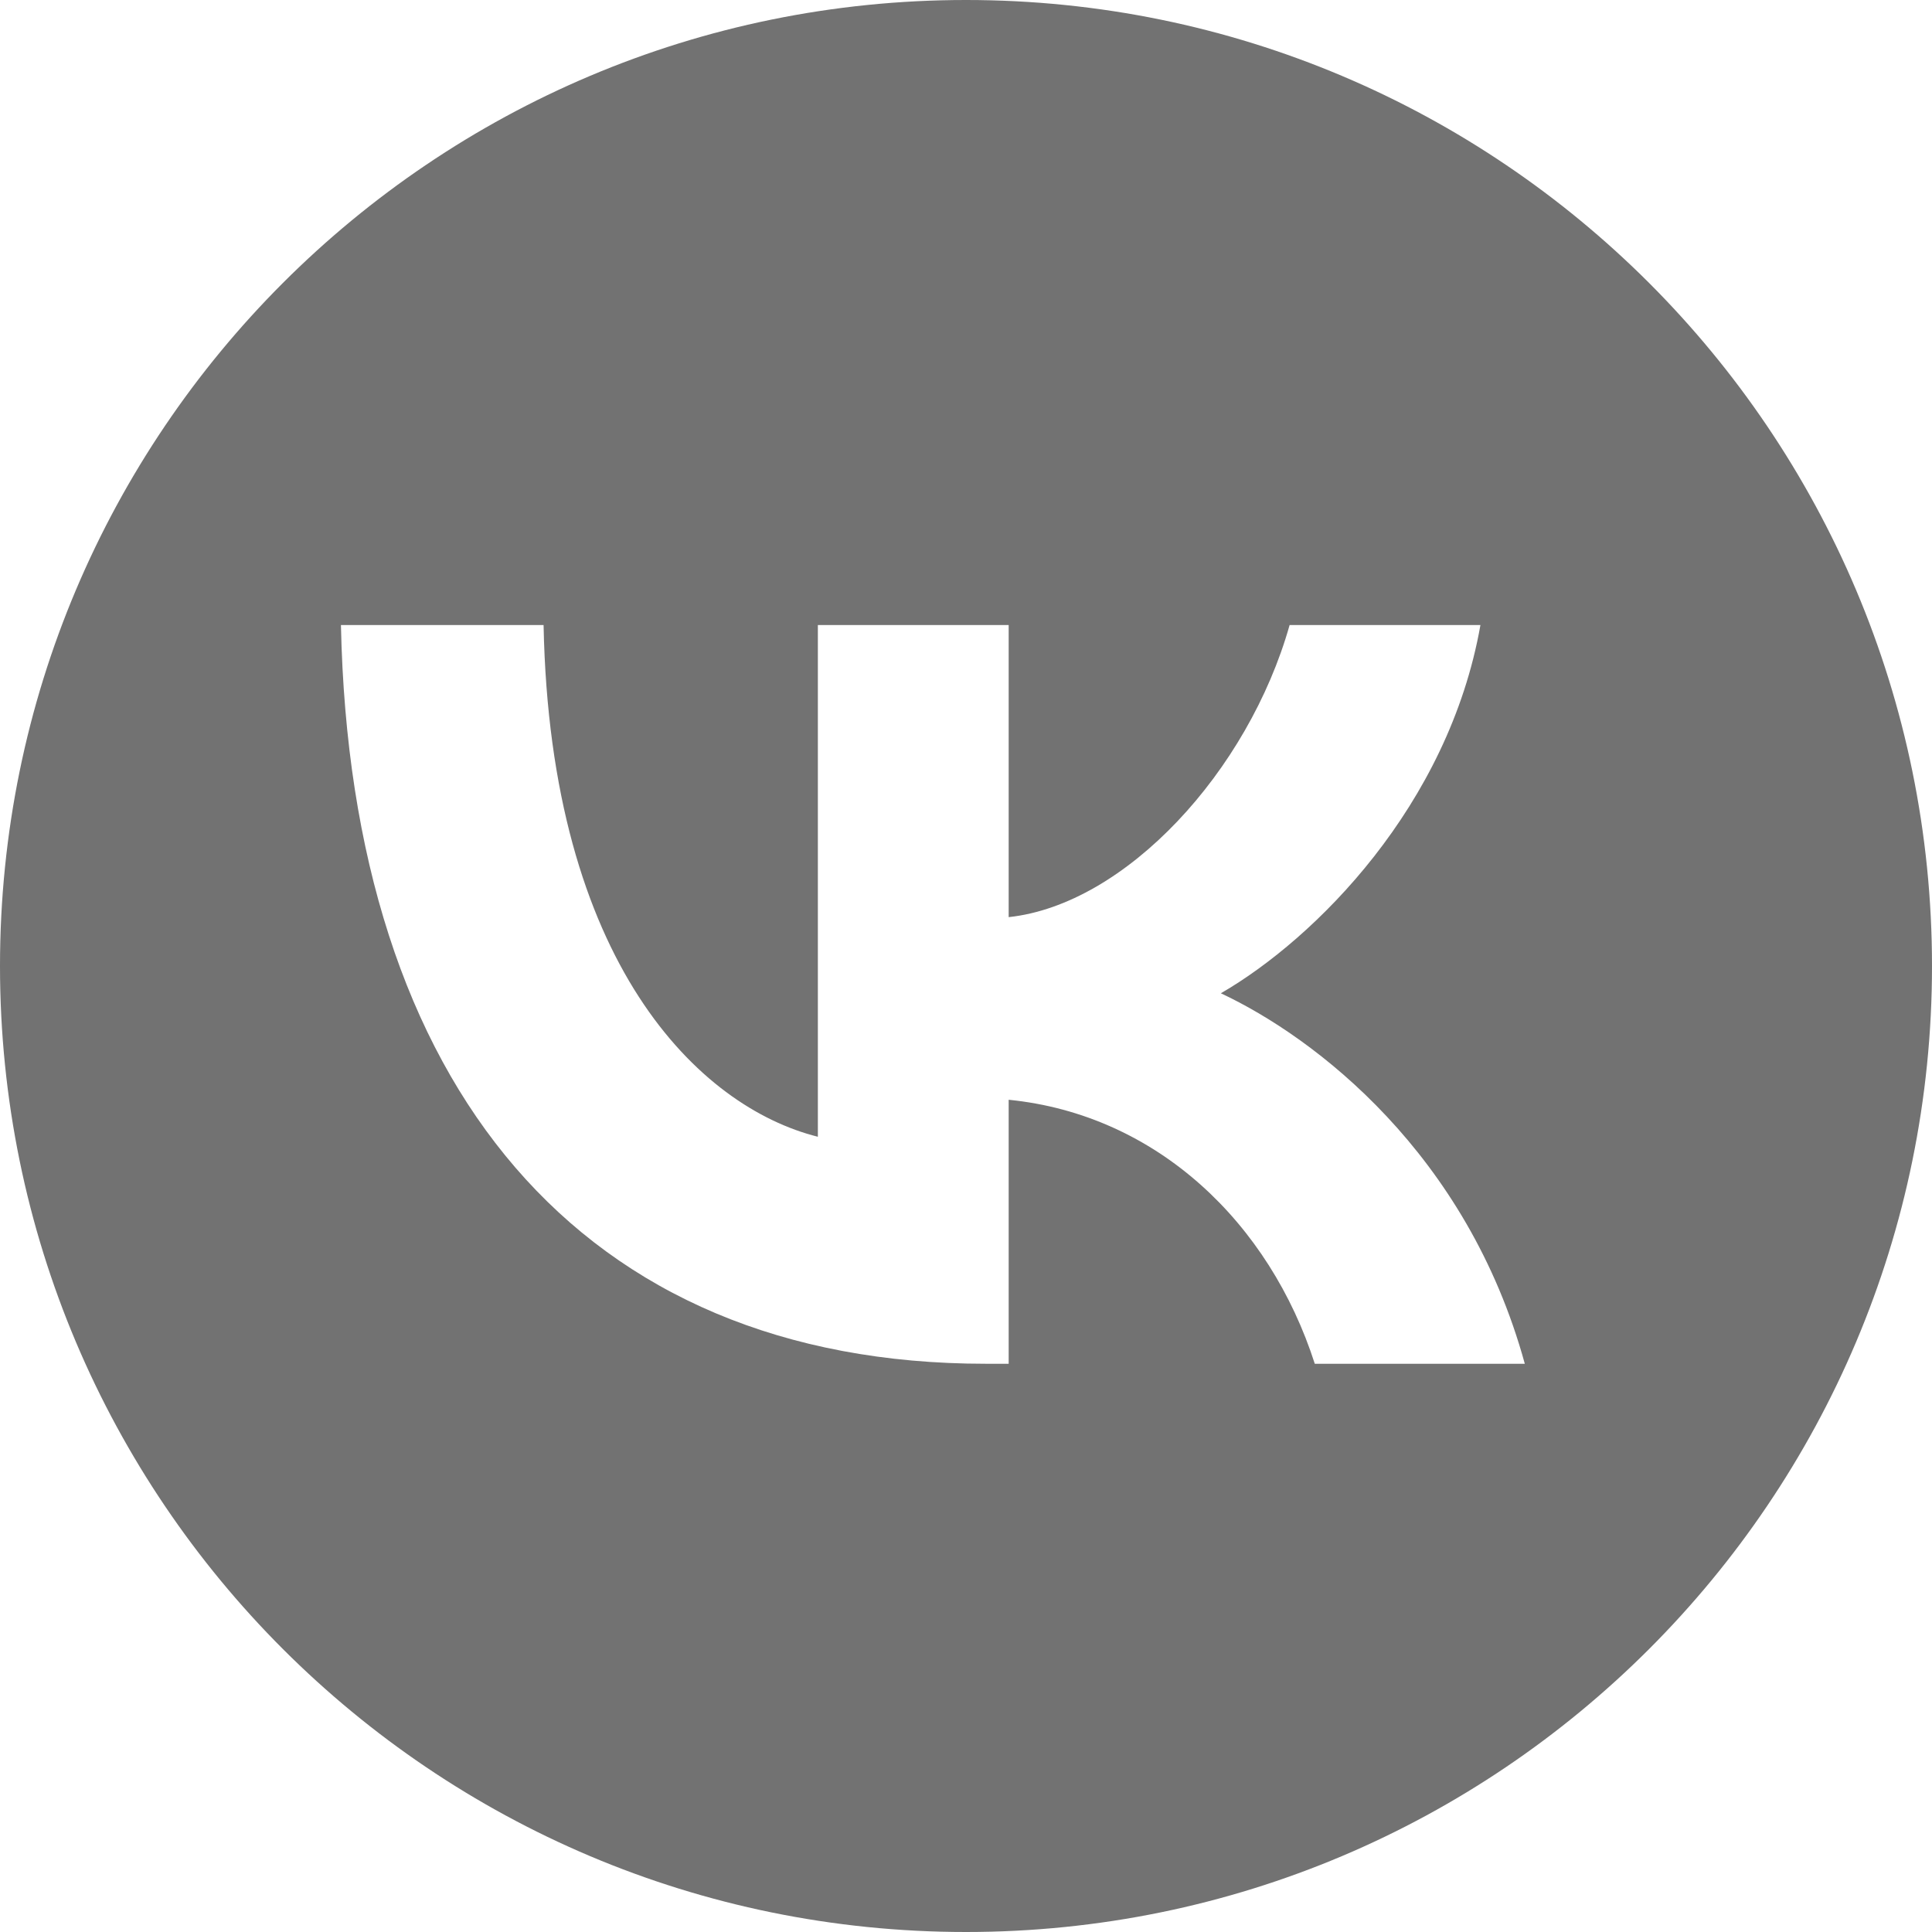 <svg width="34" height="34" viewBox="0 0 34 34" fill="none" xmlns="http://www.w3.org/2000/svg">
<path fill-rule="evenodd" clip-rule="evenodd" d="M17 34C26.389 34 34 26.389 34 17C34 7.611 26.389 0 17 0C7.611 0 0 7.611 0 17C0 26.389 7.611 34 17 34ZM6 11C6.169 19.12 10.229 24 17.347 24H17.751V19.354C20.366 19.615 22.344 21.527 23.138 24H26.834C25.819 20.304 23.151 18.261 21.485 17.48C23.151 16.517 25.493 14.175 26.053 11H22.695C21.967 13.577 19.807 15.919 17.751 16.14V11H14.393V20.005C12.311 19.485 9.683 16.96 9.566 11H6Z" fill="#727272"/>
</svg>
